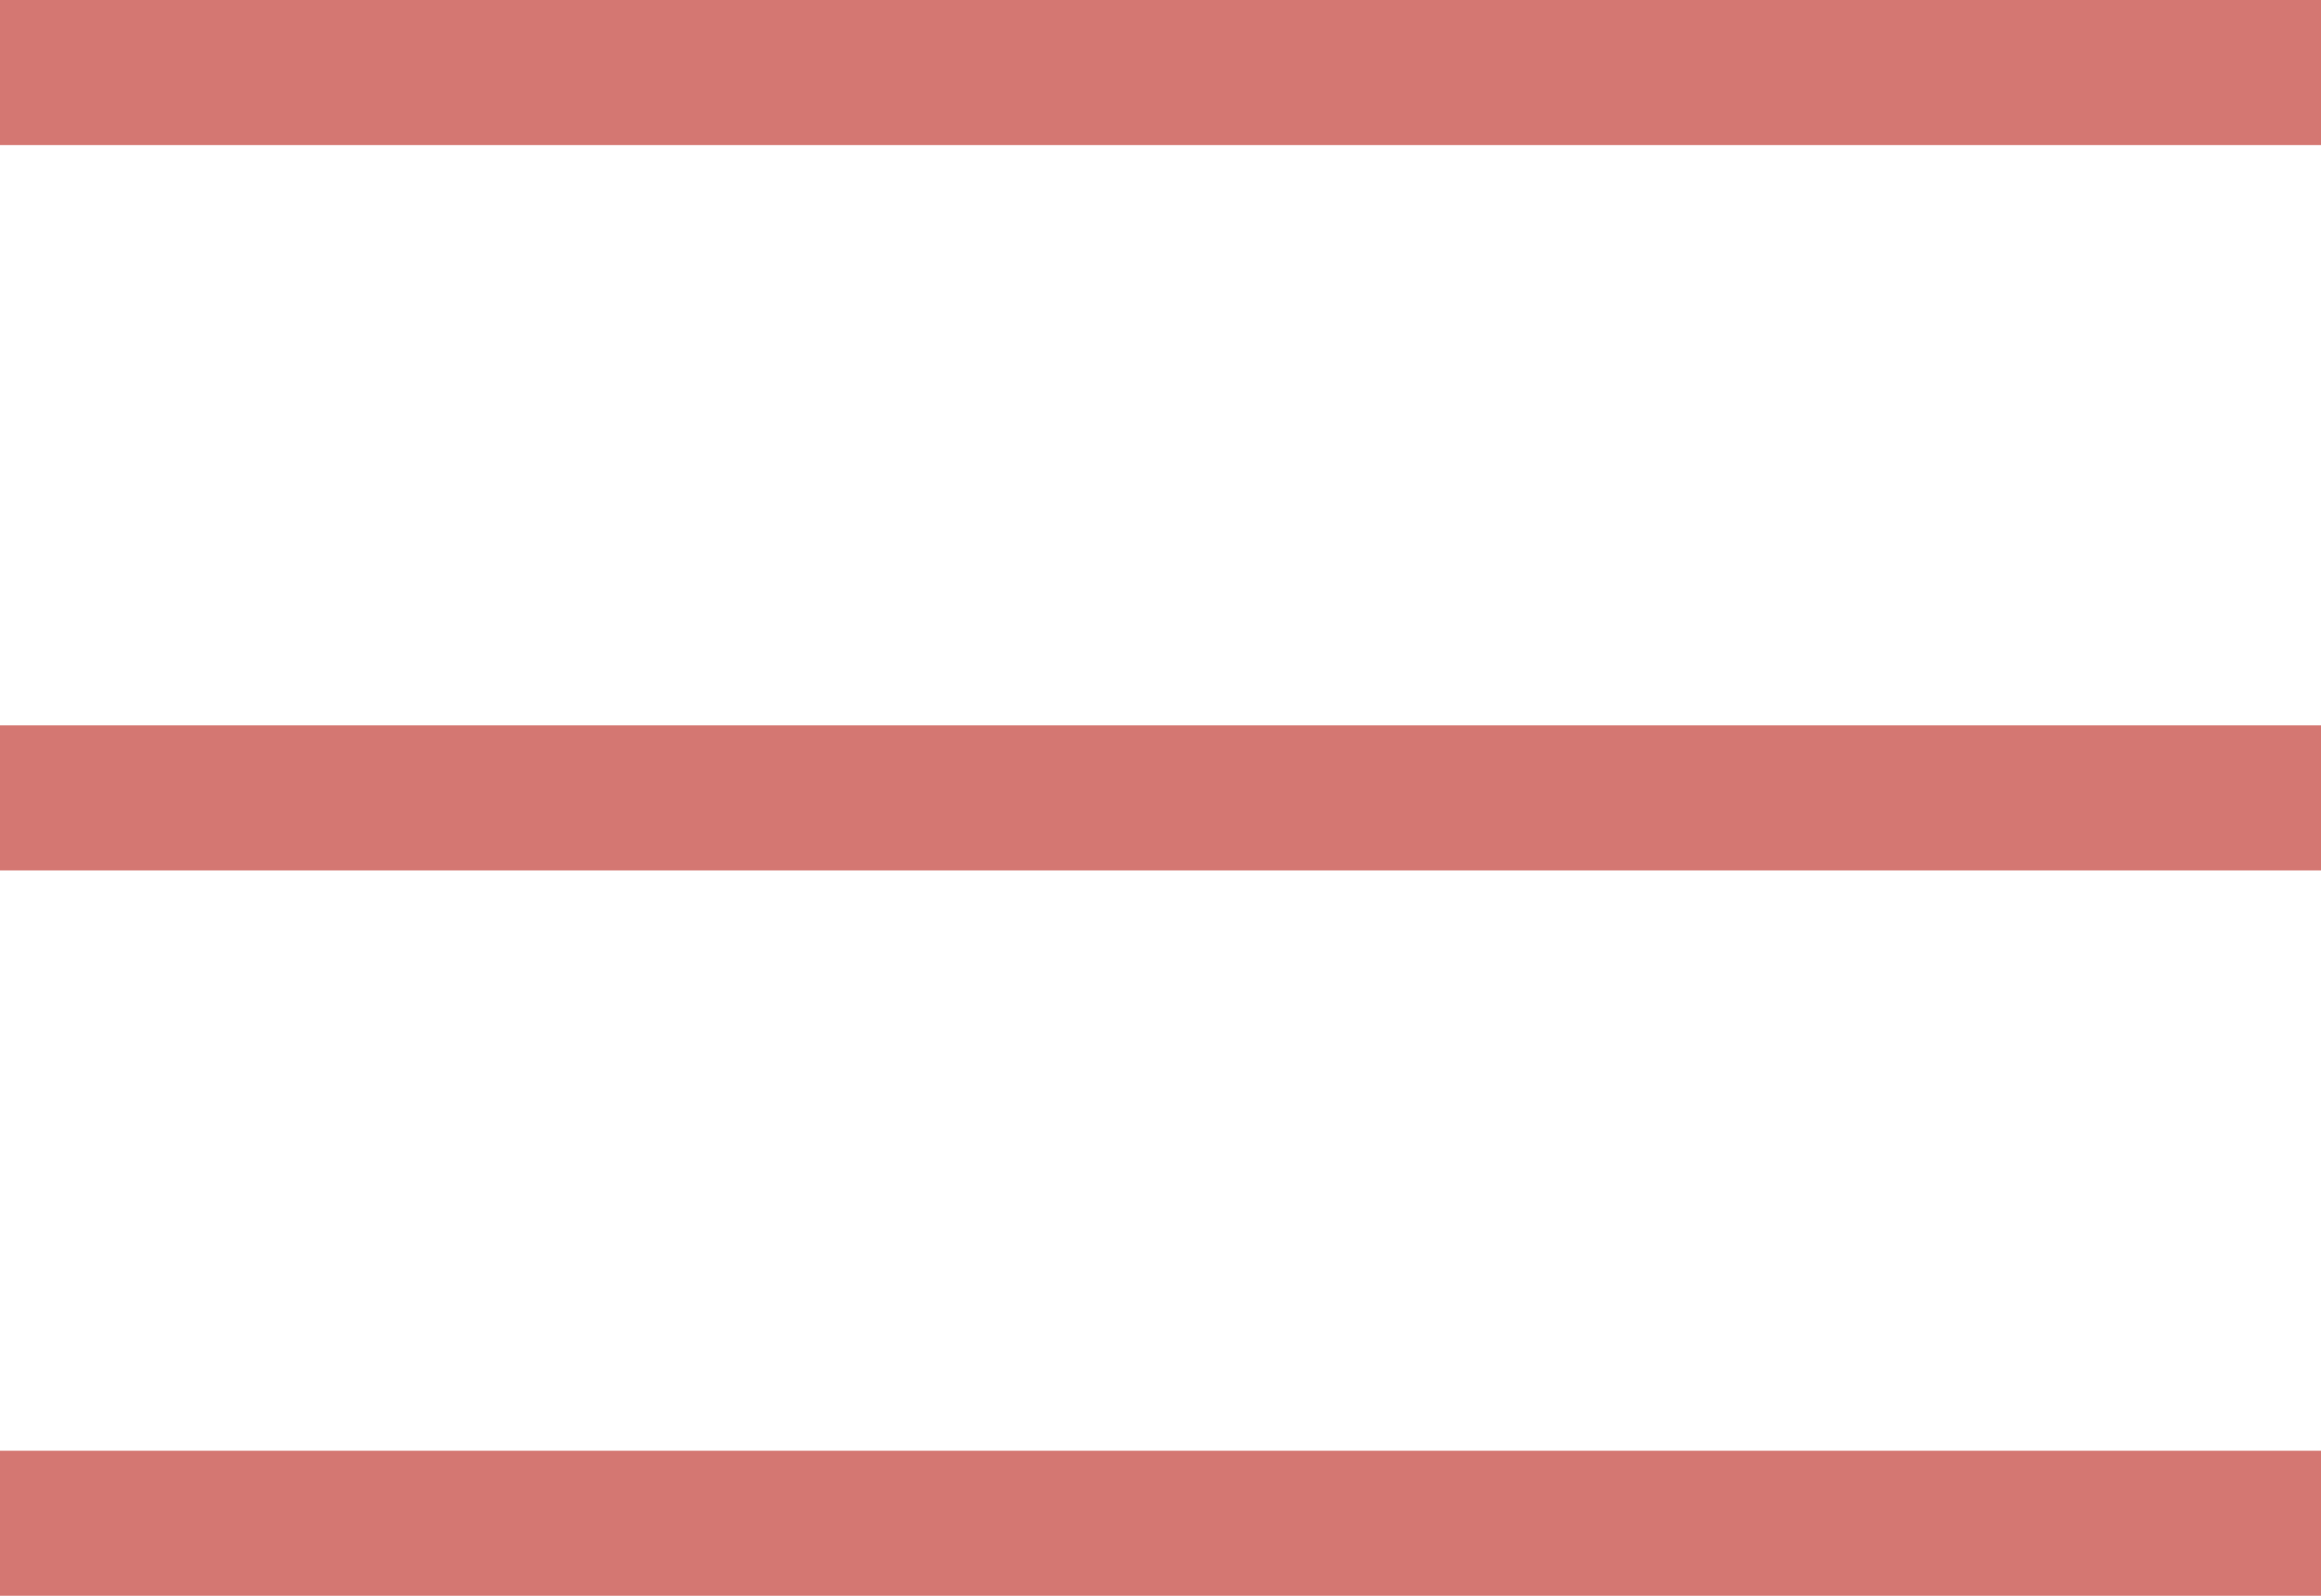 <svg id="图层_1" data-name="图层 1" xmlns="http://www.w3.org/2000/svg" viewBox="0 0 16 11"><defs><style>.cls-1{fill:none;stroke:#d47772;}</style></defs><title>列表</title><line id="直线_30" data-name="直线 30" class="cls-1" y1="0.5" x2="16" y2="0.5"/><line id="直线_31" data-name="直线 31" class="cls-1" y1="5.5" x2="16" y2="5.5"/><line id="直线_32" data-name="直线 32" class="cls-1" y1="10.5" x2="16" y2="10.5"/></svg>